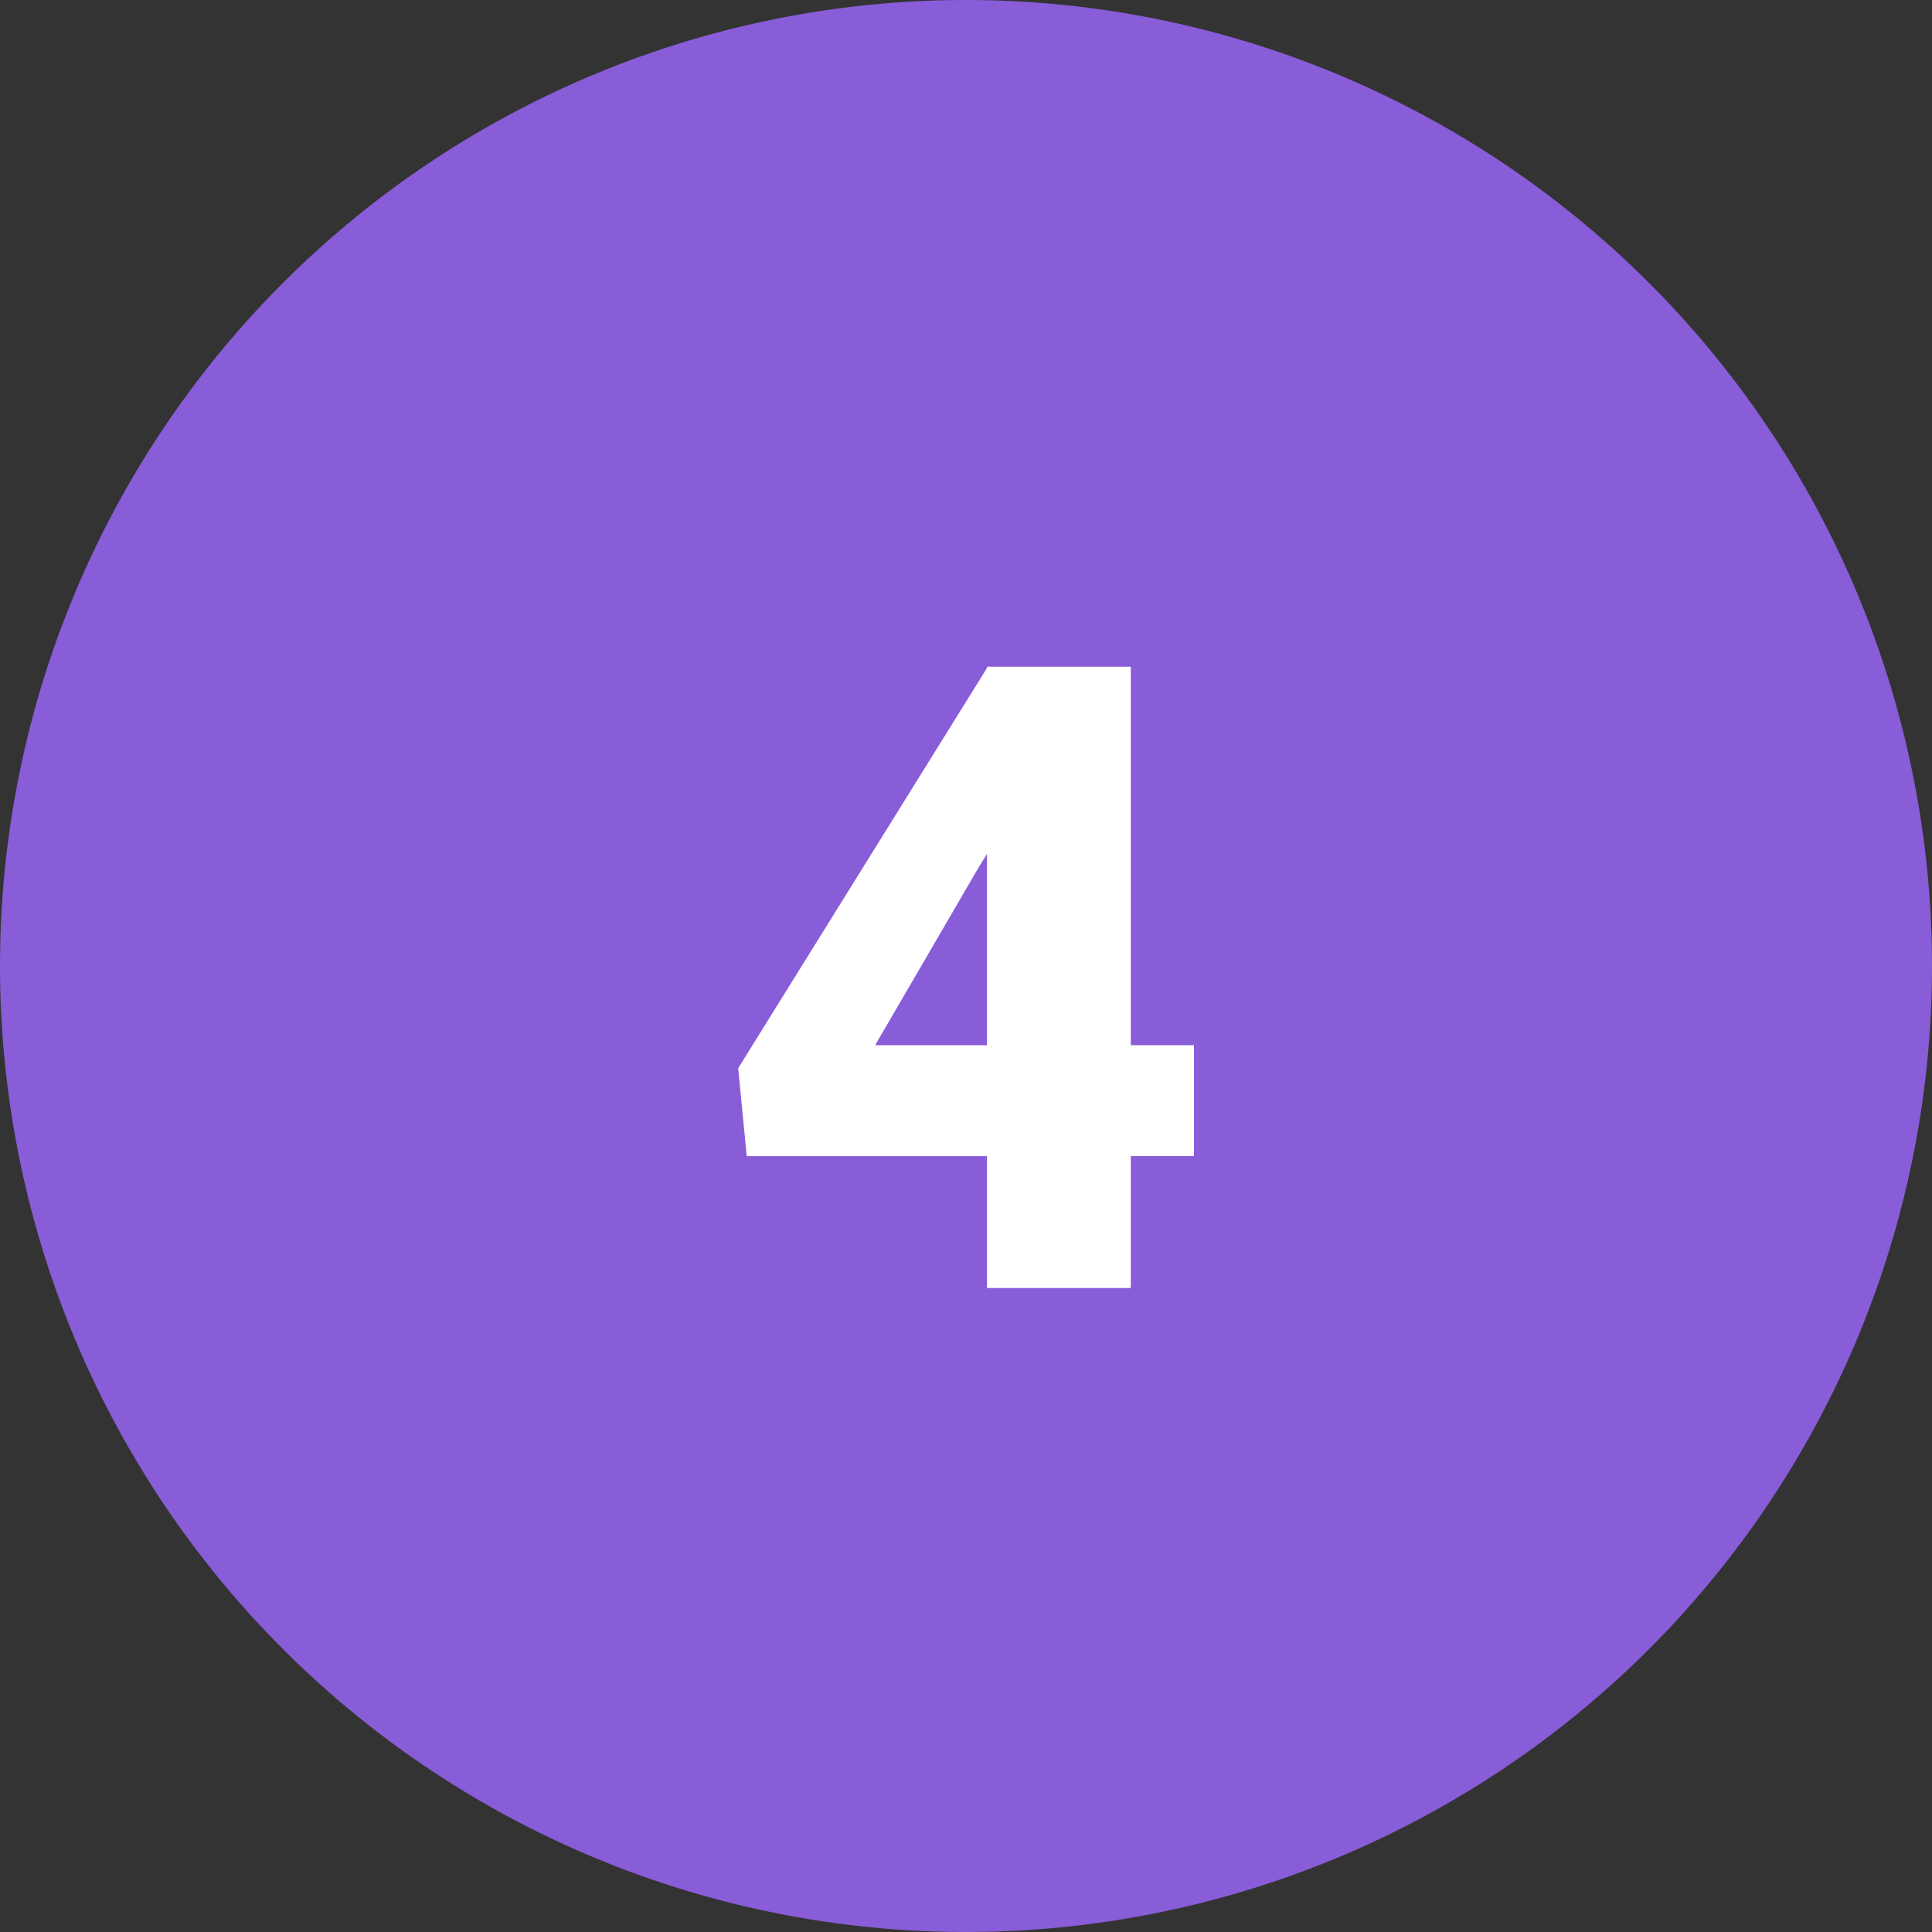 <svg xmlns="http://www.w3.org/2000/svg" width="84" height="84" viewBox="0 0 84 84">
  <rect x="0" y="0" width="84" height="84" fill="#333333" stroke="none"/>
  <g id="Grupo_1098069" data-name="Grupo 1098069" transform="translate(-180 -7232)">
    <path id="Trazado_838783" data-name="Trazado 838783" d="M42,0A42,42,0,1,1,0,42,42,42,0,0,1,42,0Z" transform="translate(180 7232)" fill="#895cd8"/>
    <path id="Trazado_838784" data-name="Trazado 838784" d="M18.165-10.558h2.746v4.824H18.165V0H11.912V-5.733H1.466L1.095-9.556l10.817-17.4v-.056h6.253Zm-11.114,0h4.861V-18.87l-.39.631Z" transform="translate(211 7288)" fill="#fff"/>
  </g>
</svg>
